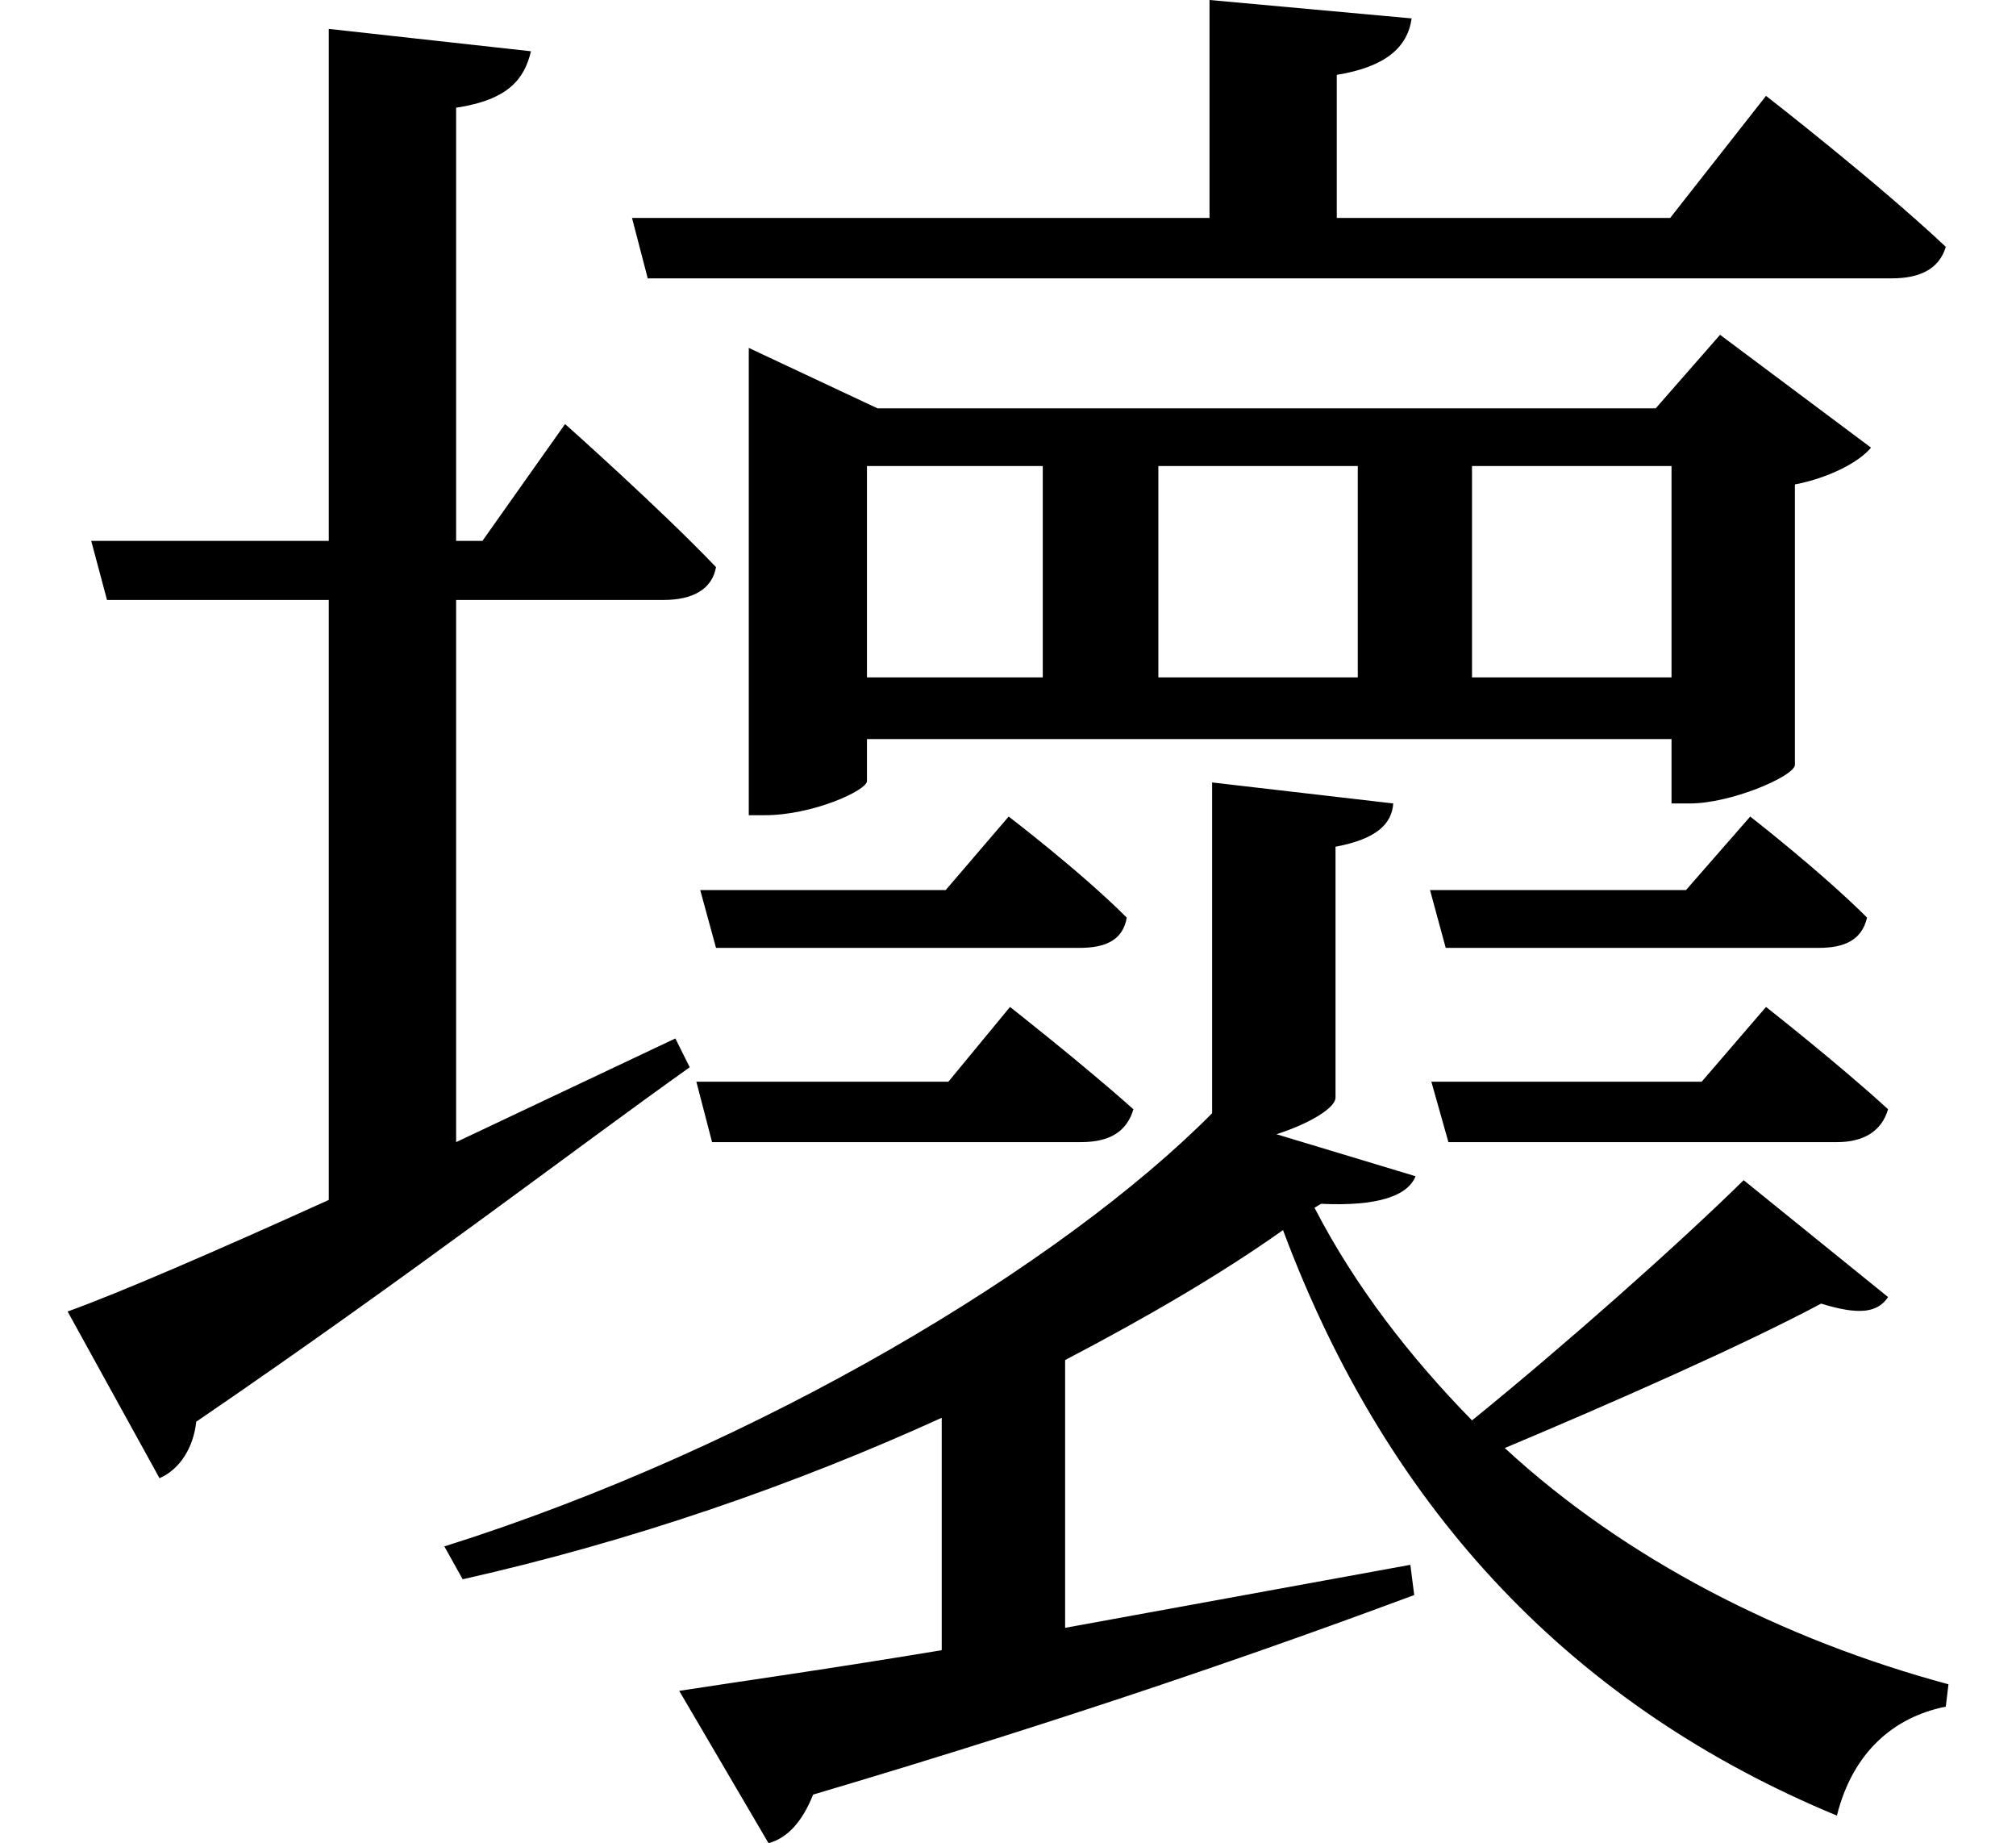 <svg height="21.938" viewBox="0 0 24 21.938" width="24" xmlns="http://www.w3.org/2000/svg">
<path d="M8.234,9.5 L8.422,8.812 L12.75,8.812 C13.062,8.812 13.266,8.906 13.312,9.172 C12.766,9.719 11.906,10.375 11.906,10.375 L11.156,9.5 Z M8.188,7.219 L8.375,6.5 L12.766,6.5 C13.109,6.5 13.312,6.625 13.391,6.891 C12.797,7.422 11.922,8.109 11.922,8.109 L11.188,7.219 Z M16.922,9.5 L17.109,8.812 L21.547,8.812 C21.859,8.812 22.062,8.906 22.125,9.172 C21.578,9.719 20.734,10.375 20.734,10.375 L19.969,9.5 Z M16.938,7.219 L17.141,6.5 L21.766,6.5 C22.078,6.5 22.297,6.625 22.375,6.891 C21.797,7.422 20.922,8.109 20.922,8.109 L20.156,7.219 Z M14.297,20.094 L14.297,17.5 L7.422,17.5 L7.609,16.781 L22.422,16.781 C22.75,16.781 22.984,16.891 23.062,17.156 C22.25,17.922 20.922,18.953 20.922,18.953 L19.781,17.5 L15.812,17.5 L15.812,19.203 C16.391,19.297 16.656,19.531 16.703,19.875 Z M20.656,6.047 C19.844,5.25 18.5,4.062 17.422,3.188 C16.688,3.938 16.031,4.781 15.547,5.719 L15.625,5.766 C16.297,5.734 16.656,5.859 16.75,6.094 L15.094,6.594 C15.484,6.719 15.797,6.906 15.797,7.031 L15.797,10.016 C16.297,10.109 16.469,10.297 16.484,10.531 L14.328,10.781 L14.328,6.844 C12.547,5.047 8.953,2.875 5.188,1.688 L5.406,1.297 C7.422,1.75 9.359,2.422 11.109,3.219 L11.109,0.453 C9.797,0.234 8.688,0.078 7.984,-0.031 L9.047,-1.844 C9.281,-1.781 9.453,-1.578 9.578,-1.266 C12.797,-0.312 15.094,0.5 16.734,1.109 L16.688,1.469 L12.578,0.719 L12.578,3.906 C13.562,4.422 14.422,4.922 15.172,5.453 C16.438,2.062 18.672,-0.234 21.766,-1.516 C21.953,-0.766 22.438,-0.344 23.062,-0.219 L23.094,0.047 C21.125,0.578 19.25,1.531 17.812,2.859 C19.078,3.391 20.641,4.078 21.578,4.578 C22.031,4.438 22.25,4.469 22.375,4.656 Z M16.062,12.031 L13.688,12.031 L13.688,14.547 L16.062,14.547 Z M17.422,12.031 L17.422,14.547 L19.797,14.547 L19.797,12.031 Z M12.312,12.031 L10.219,12.031 L10.219,14.547 L12.312,14.547 Z M8.812,15.234 L8.812,10.391 L9,10.391 C9.578,10.391 10.219,10.688 10.219,10.797 L10.219,11.297 L19.797,11.297 L19.797,10.531 L20.016,10.531 C20.5,10.531 21.234,10.844 21.266,10.984 L21.266,14.328 C21.672,14.406 22.031,14.594 22.172,14.766 L20.375,16.109 L19.609,15.234 L10.344,15.234 L8.812,15.953 Z M0.703,4.484 L1.797,2.5 C2.047,2.609 2.203,2.875 2.234,3.172 C4.797,4.922 6.766,6.438 8.109,7.391 L7.938,7.734 L5.328,6.5 L5.328,12.953 L7.797,12.953 C8.141,12.953 8.375,13.078 8.422,13.344 C7.75,14.047 6.625,15.047 6.625,15.047 L5.641,13.656 L5.328,13.656 L5.328,18.812 C5.953,18.906 6.141,19.156 6.219,19.484 L3.812,19.75 L3.812,13.656 L0.984,13.656 L1.172,12.953 L3.812,12.953 L3.812,5.812 C2.469,5.203 1.312,4.703 0.703,4.484 Z" transform="translate(0.102, 20.094) scale(1, -1)"/>
</svg>